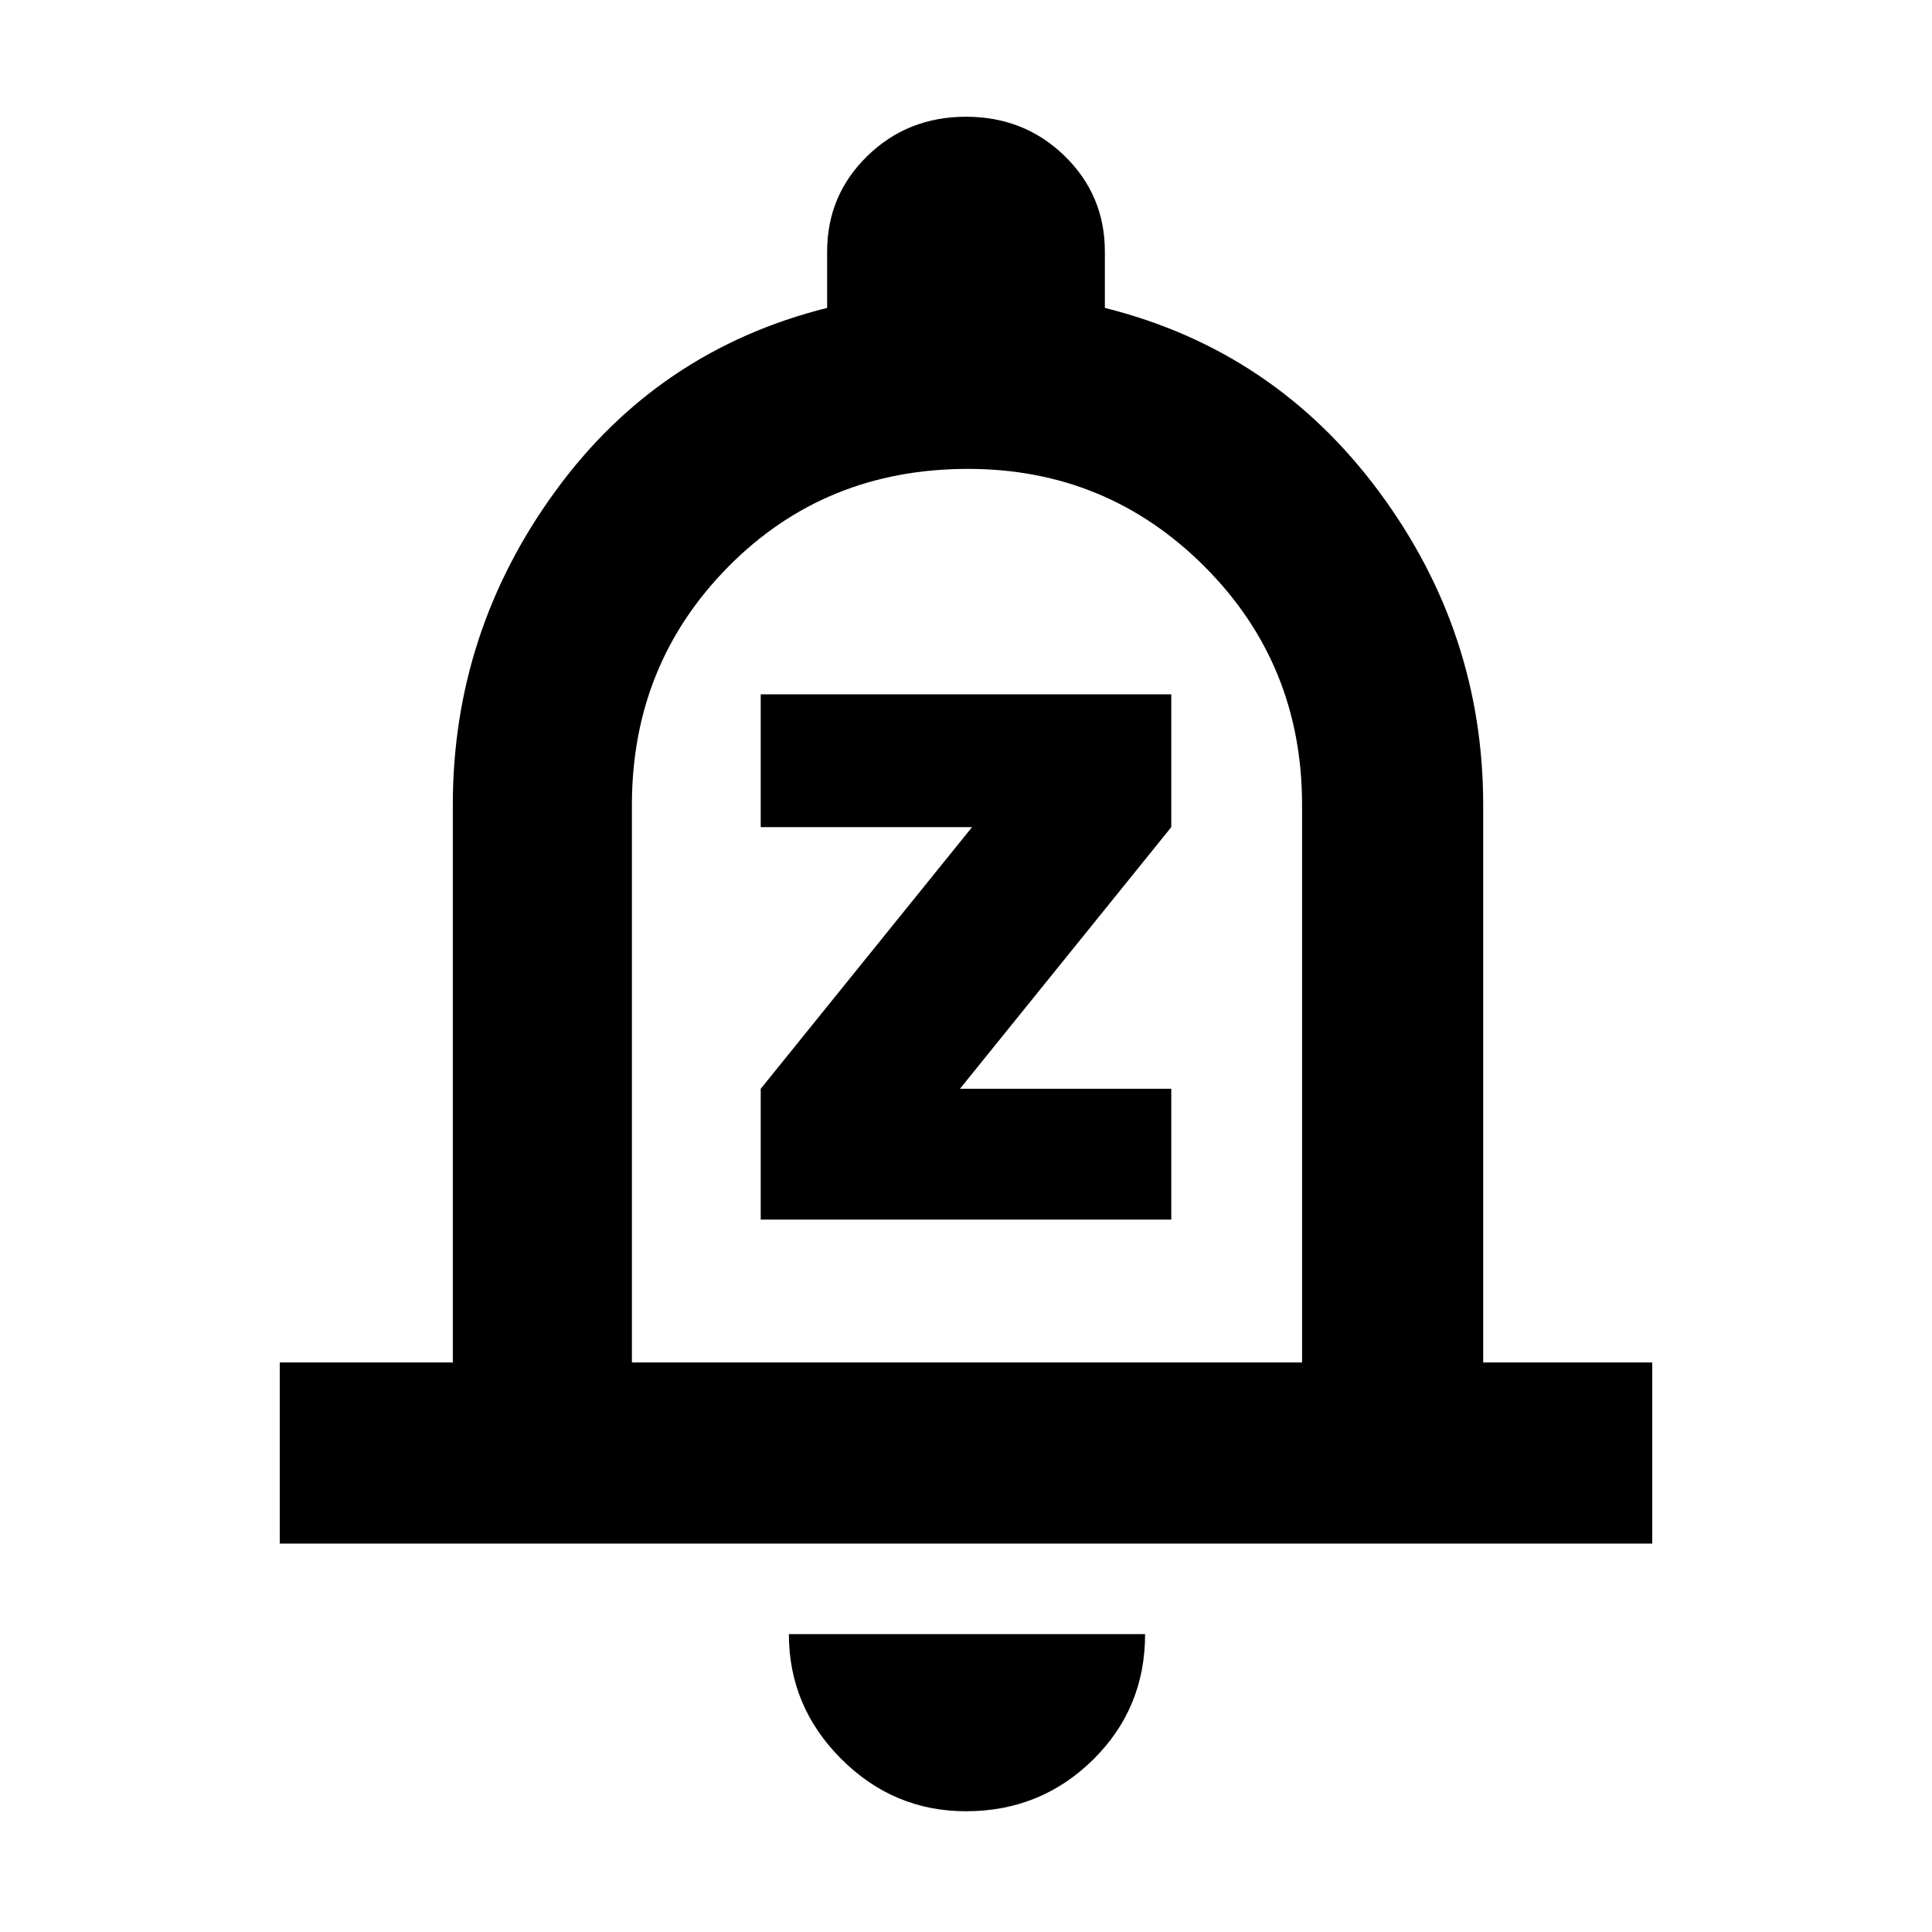 <svg xmlns="http://www.w3.org/2000/svg" height="40" width="40"><path d="M15.75 25.25h8.5v-2.708h-4.375l4.375-5.417v-2.75h-8.5v2.75h4.375l-4.375 5.417Zm-9.958 6.708v-3.75h3.583V16.667q0-3.584 2.125-6.5 2.125-2.917 5.625-3.792V5.208q0-1.166.833-1.979.834-.812 2.042-.812 1.208 0 2.042.812.833.813.833 1.979v1.167q3.5.875 5.667 3.792 2.166 2.916 2.166 6.5v11.541h3.5v3.75ZM20 19.167ZM20 37.5q-1.5 0-2.583-1.083-1.084-1.084-1.084-2.584h7.375q0 1.542-1.083 2.605Q21.542 37.5 20 37.5Zm-6.917-9.292h13.875V16.667q0-2.917-2.02-4.938-2.021-2.021-4.896-2.021-2.959 0-4.959 2.021-2 2.021-2 4.938Z"/></svg>